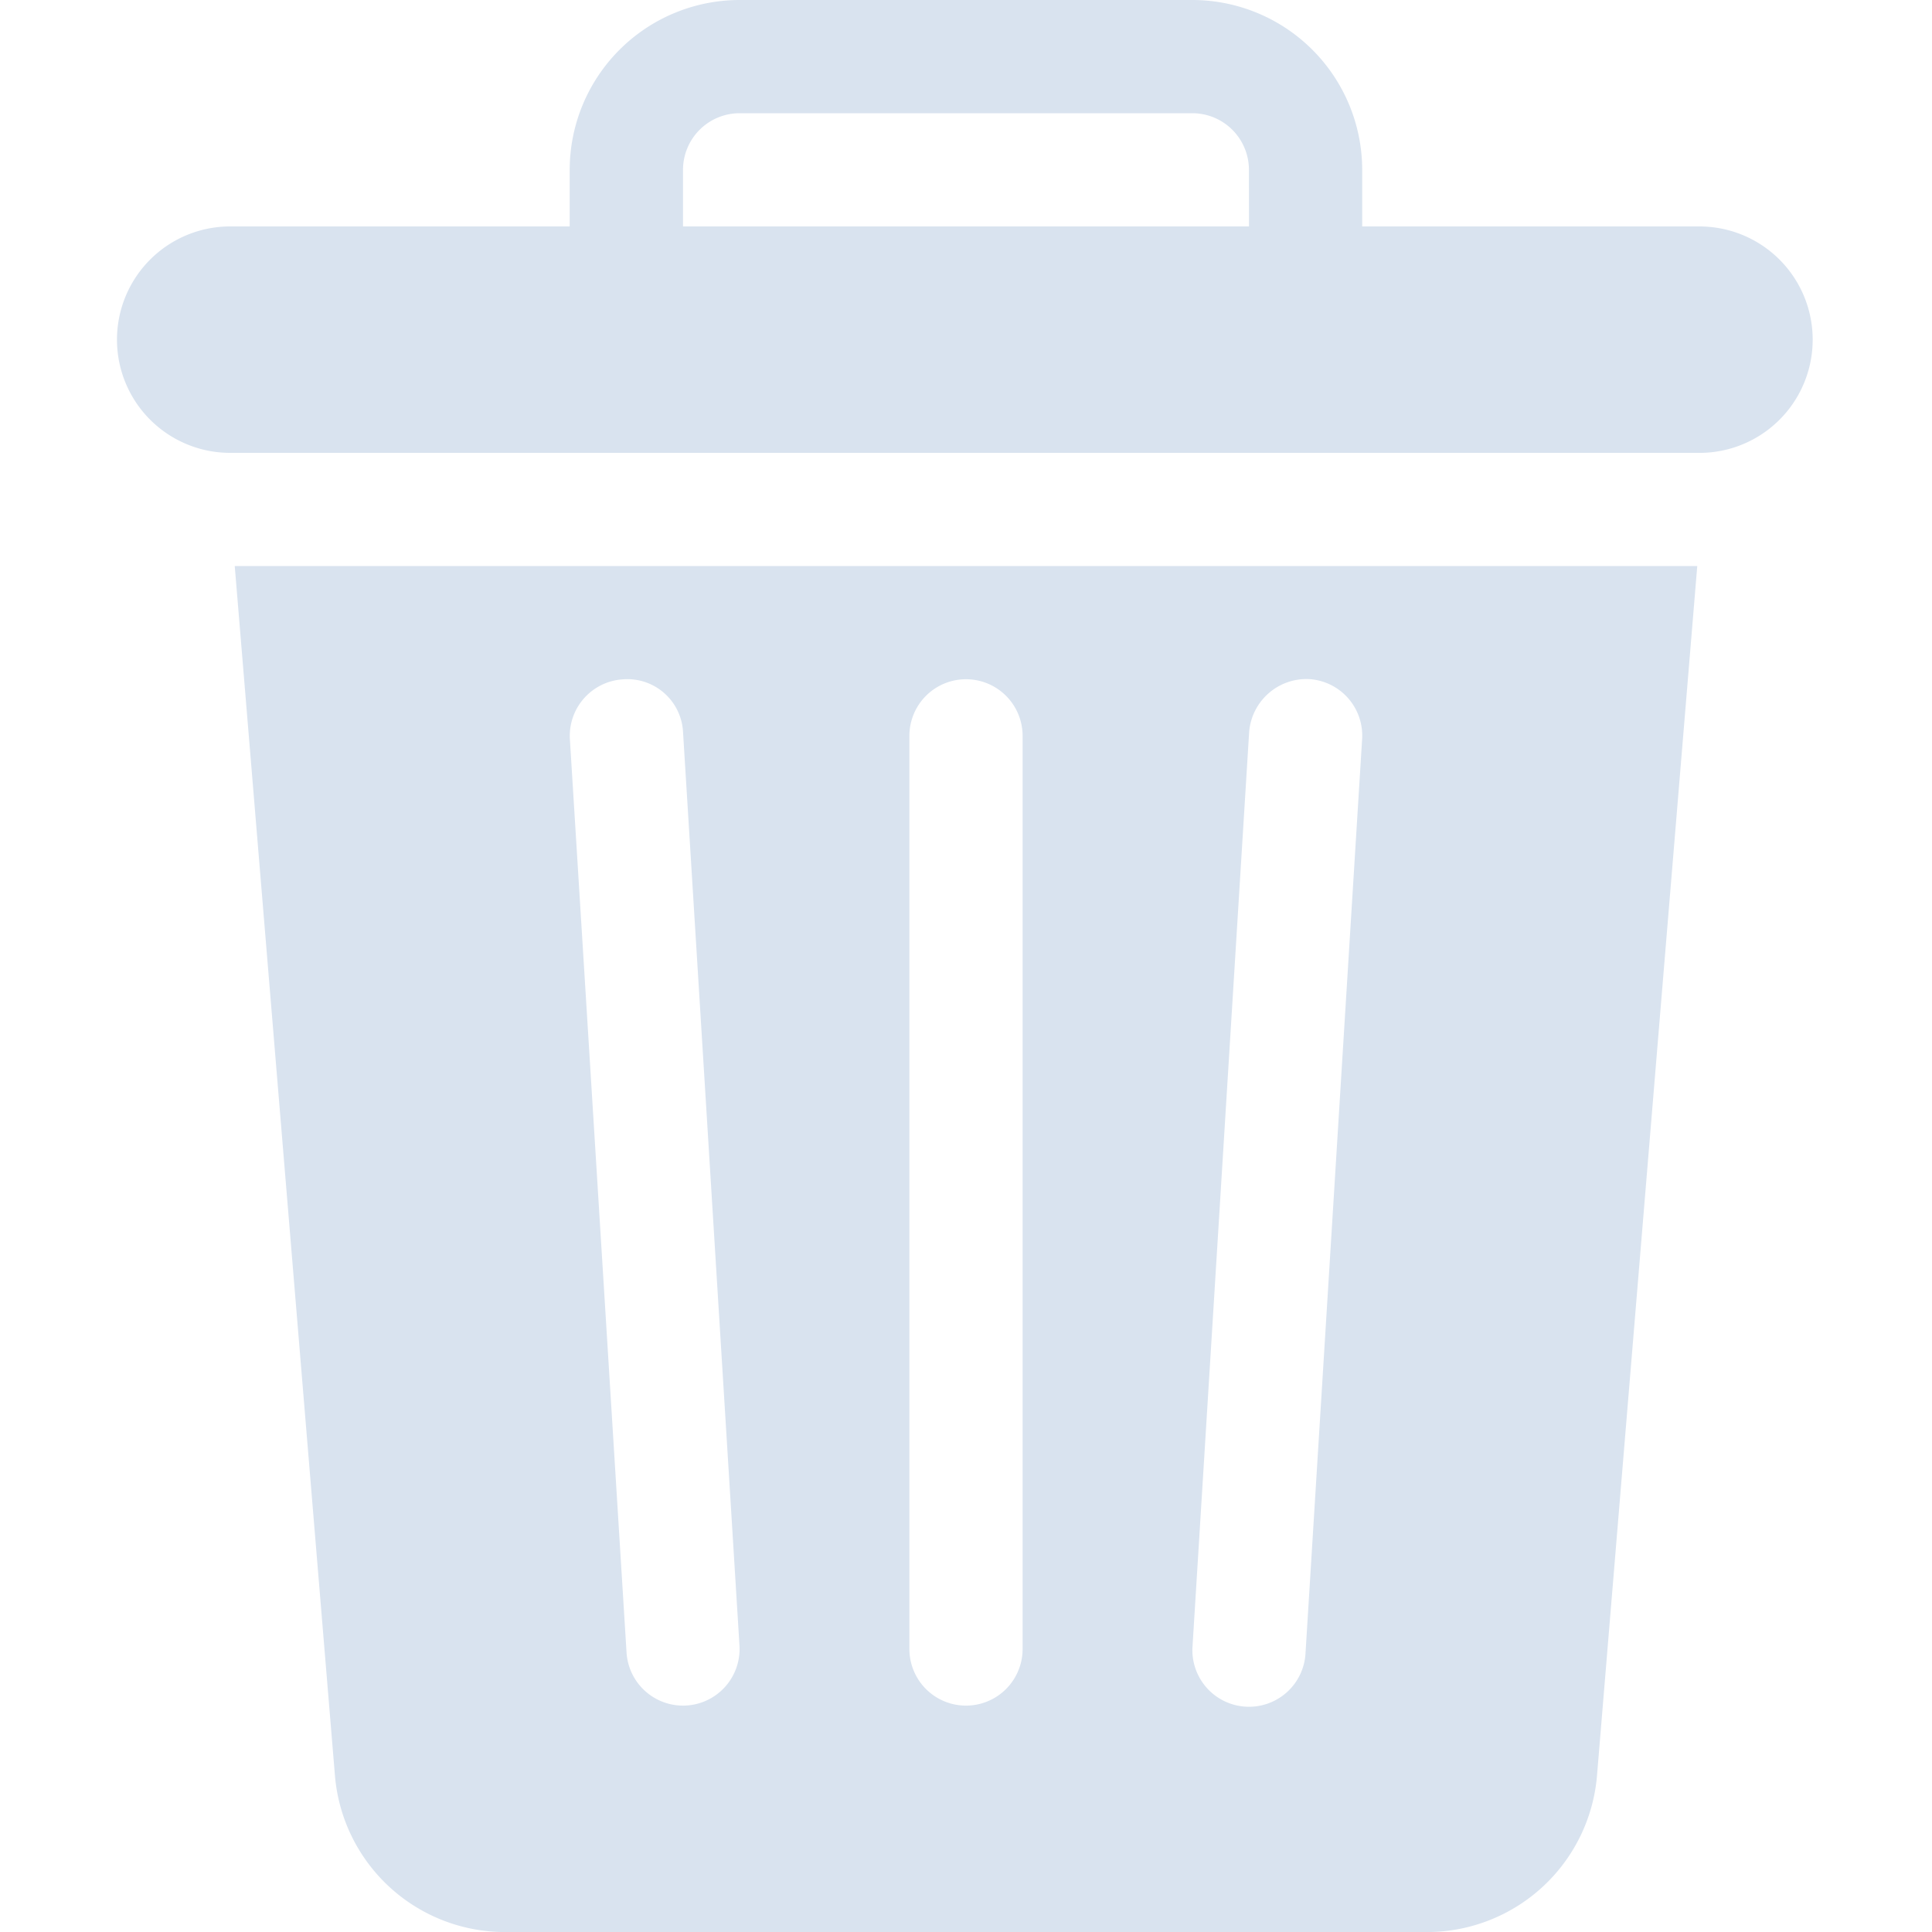 <svg xmlns="http://www.w3.org/2000/svg" xmlns:xlink="http://www.w3.org/1999/xlink" width="40" height="40" viewBox="0 0 40 40">
  <defs>
    <clipPath id="clip-path">
      <rect id="Rectangle_10227" data-name="Rectangle 10227" width="40" height="40" transform="translate(-12816 -10642)" fill="#d9e3ef" stroke="#707070" stroke-width="1"/>
    </clipPath>
  </defs>
  <g id="delete" transform="translate(12816 10642)" clip-path="url(#clip-path)">
    <g id="bin" transform="translate(-12813.578 -10642)">
      <g id="Group_22470" data-name="Group 22470" transform="translate(2.438 11.719)">
        <g id="Group_22469" data-name="Group 22469">
          <path id="Path_87369" data-name="Path 87369" d="M2.43,5.859,4.506,30.917a3.534,3.534,0,0,0,3.5,3.224H27.133a3.534,3.534,0,0,0,3.5-3.224L32.71,5.859Zm9.28,23.594a1.172,1.172,0,0,1-1.168-1.1L9.369,9.448a1.172,1.172,0,0,1,1.1-1.243,1.154,1.154,0,0,1,1.243,1.1L12.88,28.208A1.172,1.172,0,0,1,11.71,29.453Zm7.032-1.172a1.172,1.172,0,0,1-2.344,0V9.375a1.172,1.172,0,0,1,2.344,0ZM25.771,9.448,24.6,28.355a1.172,1.172,0,1,1-2.339-.146L23.432,9.3a1.191,1.191,0,0,1,1.243-1.1A1.172,1.172,0,0,1,25.771,9.448Z" transform="translate(-2.43 -5.859)" fill="#d9e3ef"/>
        </g>
      </g>
      <g id="Group_22472" data-name="Group 22472">
        <g id="Group_22471" data-name="Group 22471">
          <path id="Path_87370" data-name="Path 87370" d="M34.023,4.688H26.992V3.516A3.52,3.52,0,0,0,23.477,0H14.1a3.52,3.52,0,0,0-3.516,3.516V4.688H3.555a2.344,2.344,0,0,0,0,4.688H34.023a2.344,2.344,0,0,0,0-4.687Zm-9.375,0H12.93V3.516A1.173,1.173,0,0,1,14.1,2.344h9.375a1.173,1.173,0,0,1,1.172,1.172Z" transform="translate(-1.211)" fill="#d9e3ef"/>
        </g>
      </g>
    </g>
  </g>
</svg>

